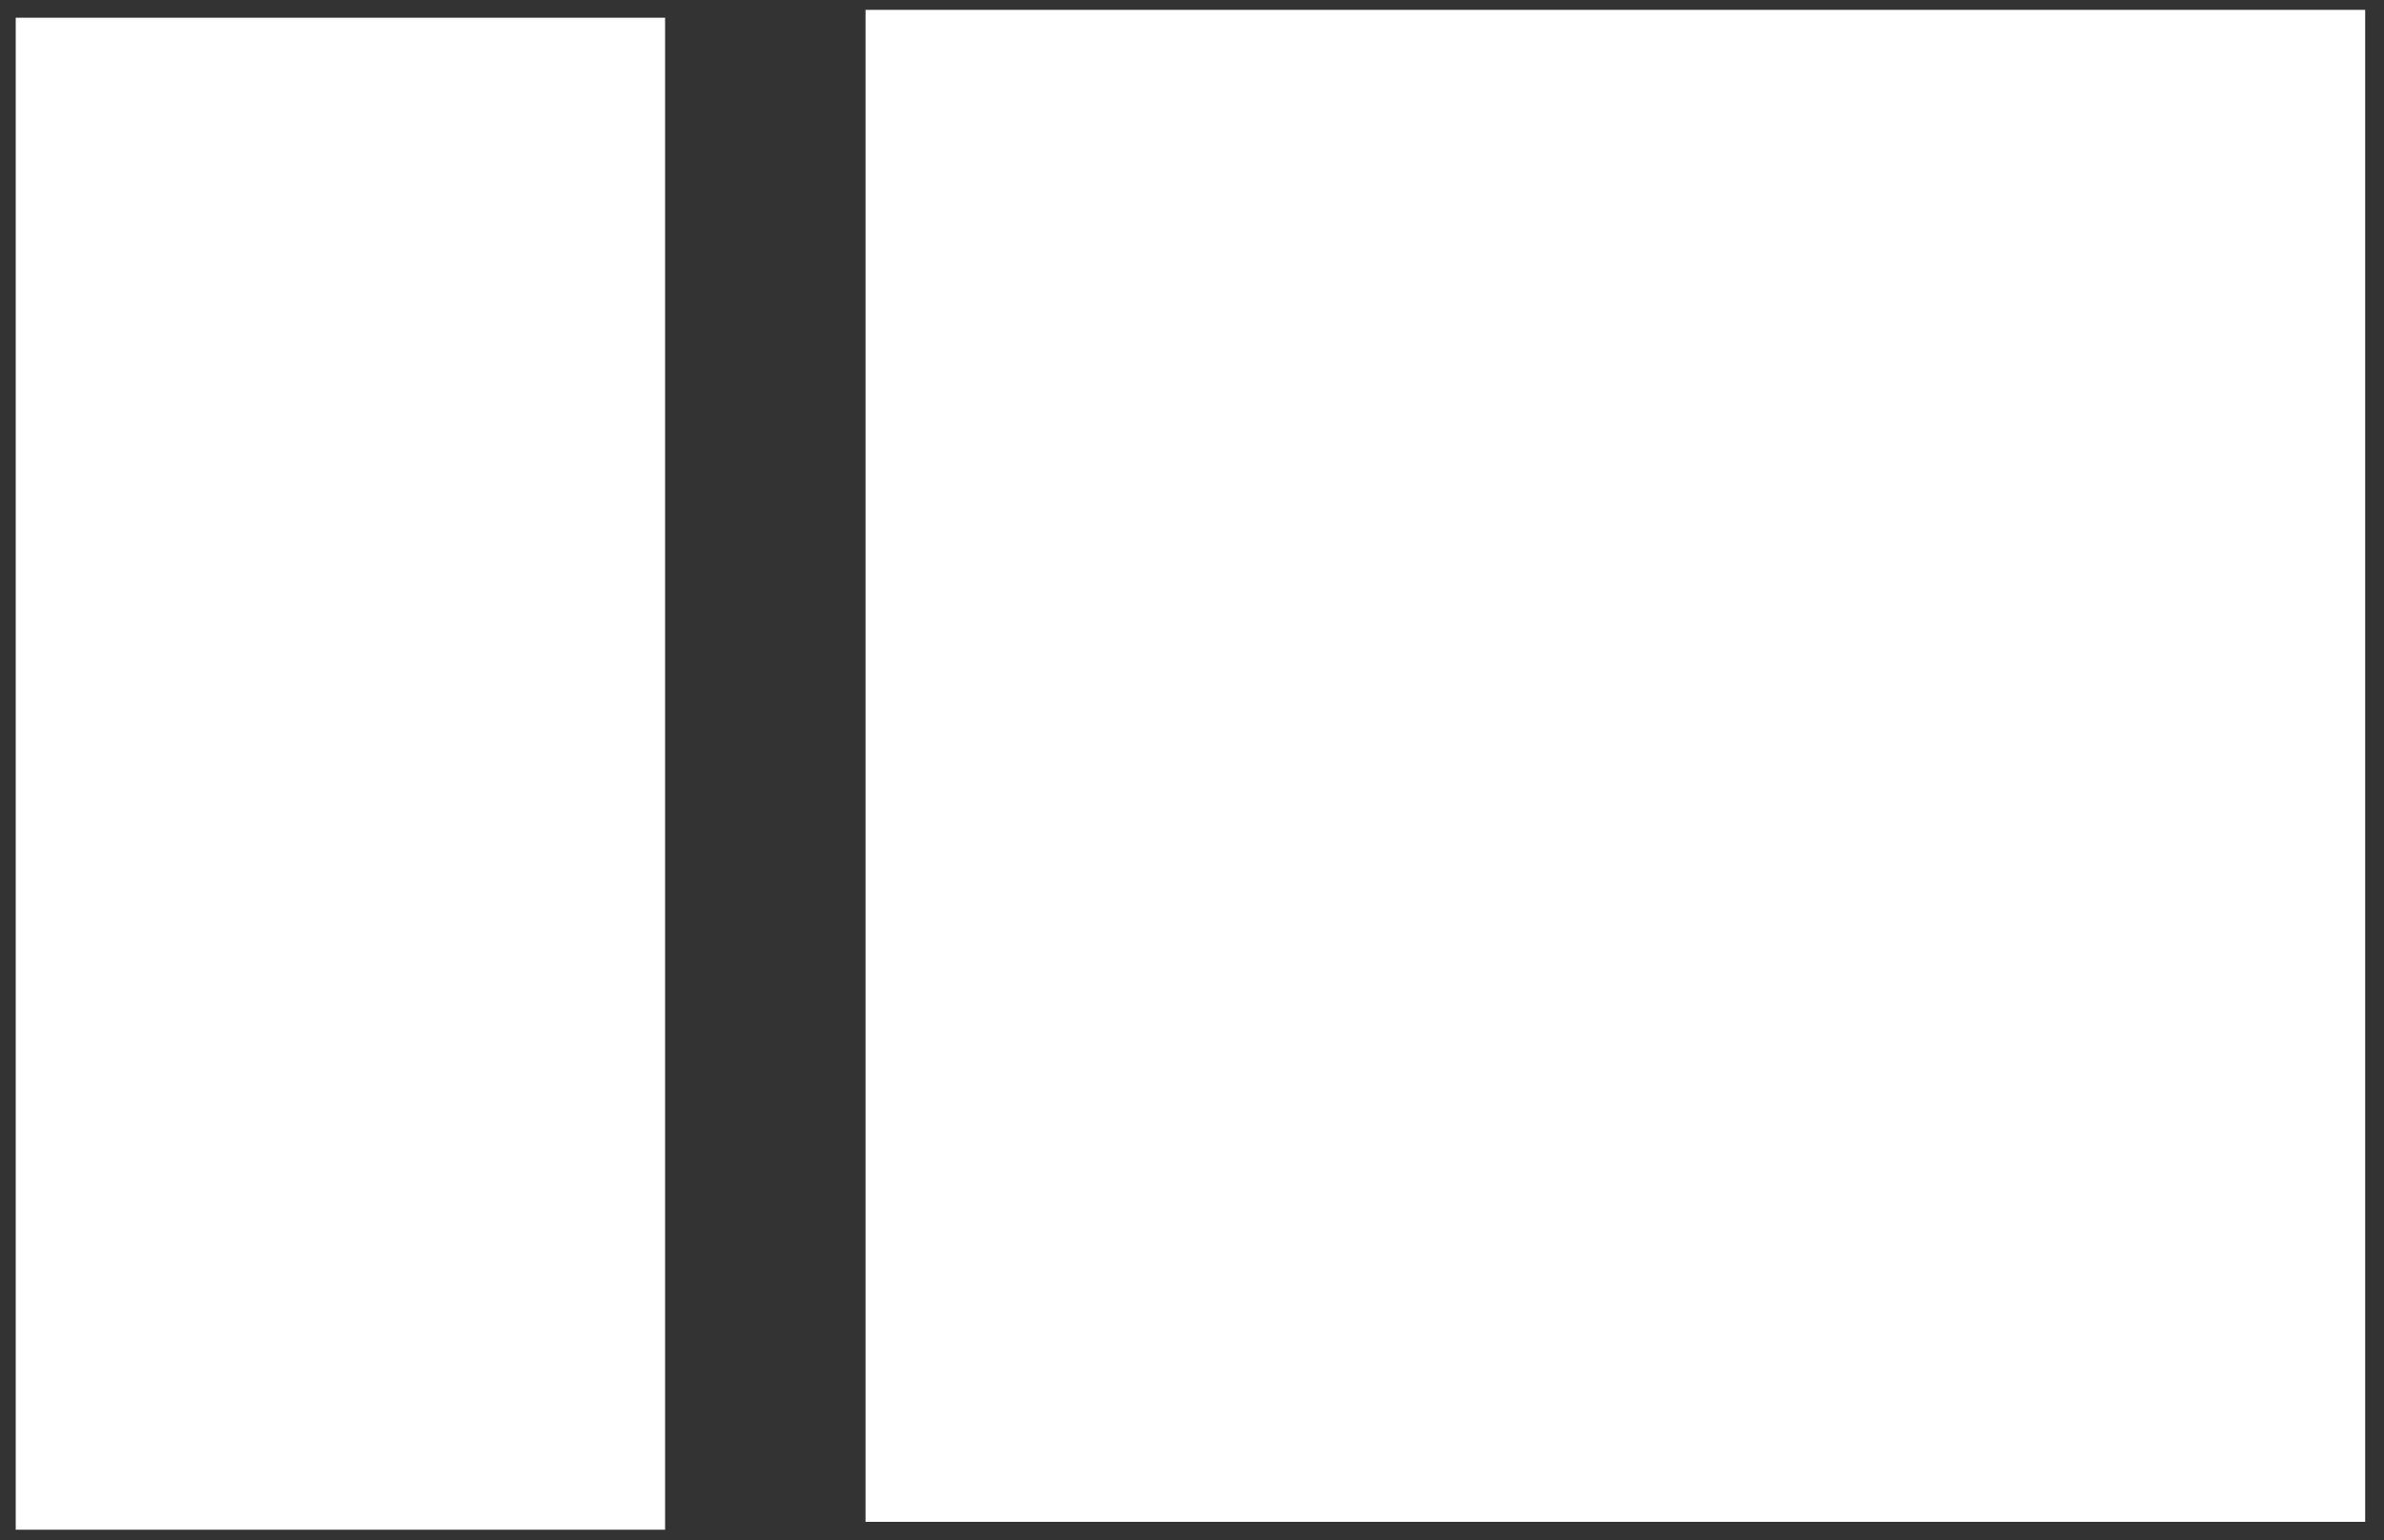 <?xml version="1.0" encoding="utf-8"?>
<!-- Generator: Adobe Illustrator 14.0.0, SVG Export Plug-In . SVG Version: 6.00 Build 43363)  -->
<!DOCTYPE svg PUBLIC "-//W3C//DTD SVG 1.1//EN" "http://www.w3.org/Graphics/SVG/1.1/DTD/svg11.dtd">
<svg version="1.1" id="Layer_1" xmlns="http://www.w3.org/2000/svg" xmlns:xlink="http://www.w3.org/1999/xlink" x="0px" y="0px"
	 width="65.47px" height="42.296px" viewBox="0 0 65.47 42.296" enable-background="new 0 0 65.47 42.296" xml:space="preserve">
<rect x="0" y="0" width="65.47" height="42.296" fill="#333333" stroke="none"/>
<path fill="#FFFFFF" d="M18.265,42.011H0.432V0.487h17.833V42.011z M64.953,0.271H23.77v41.523h41.183V0.271z"/>
</svg>
